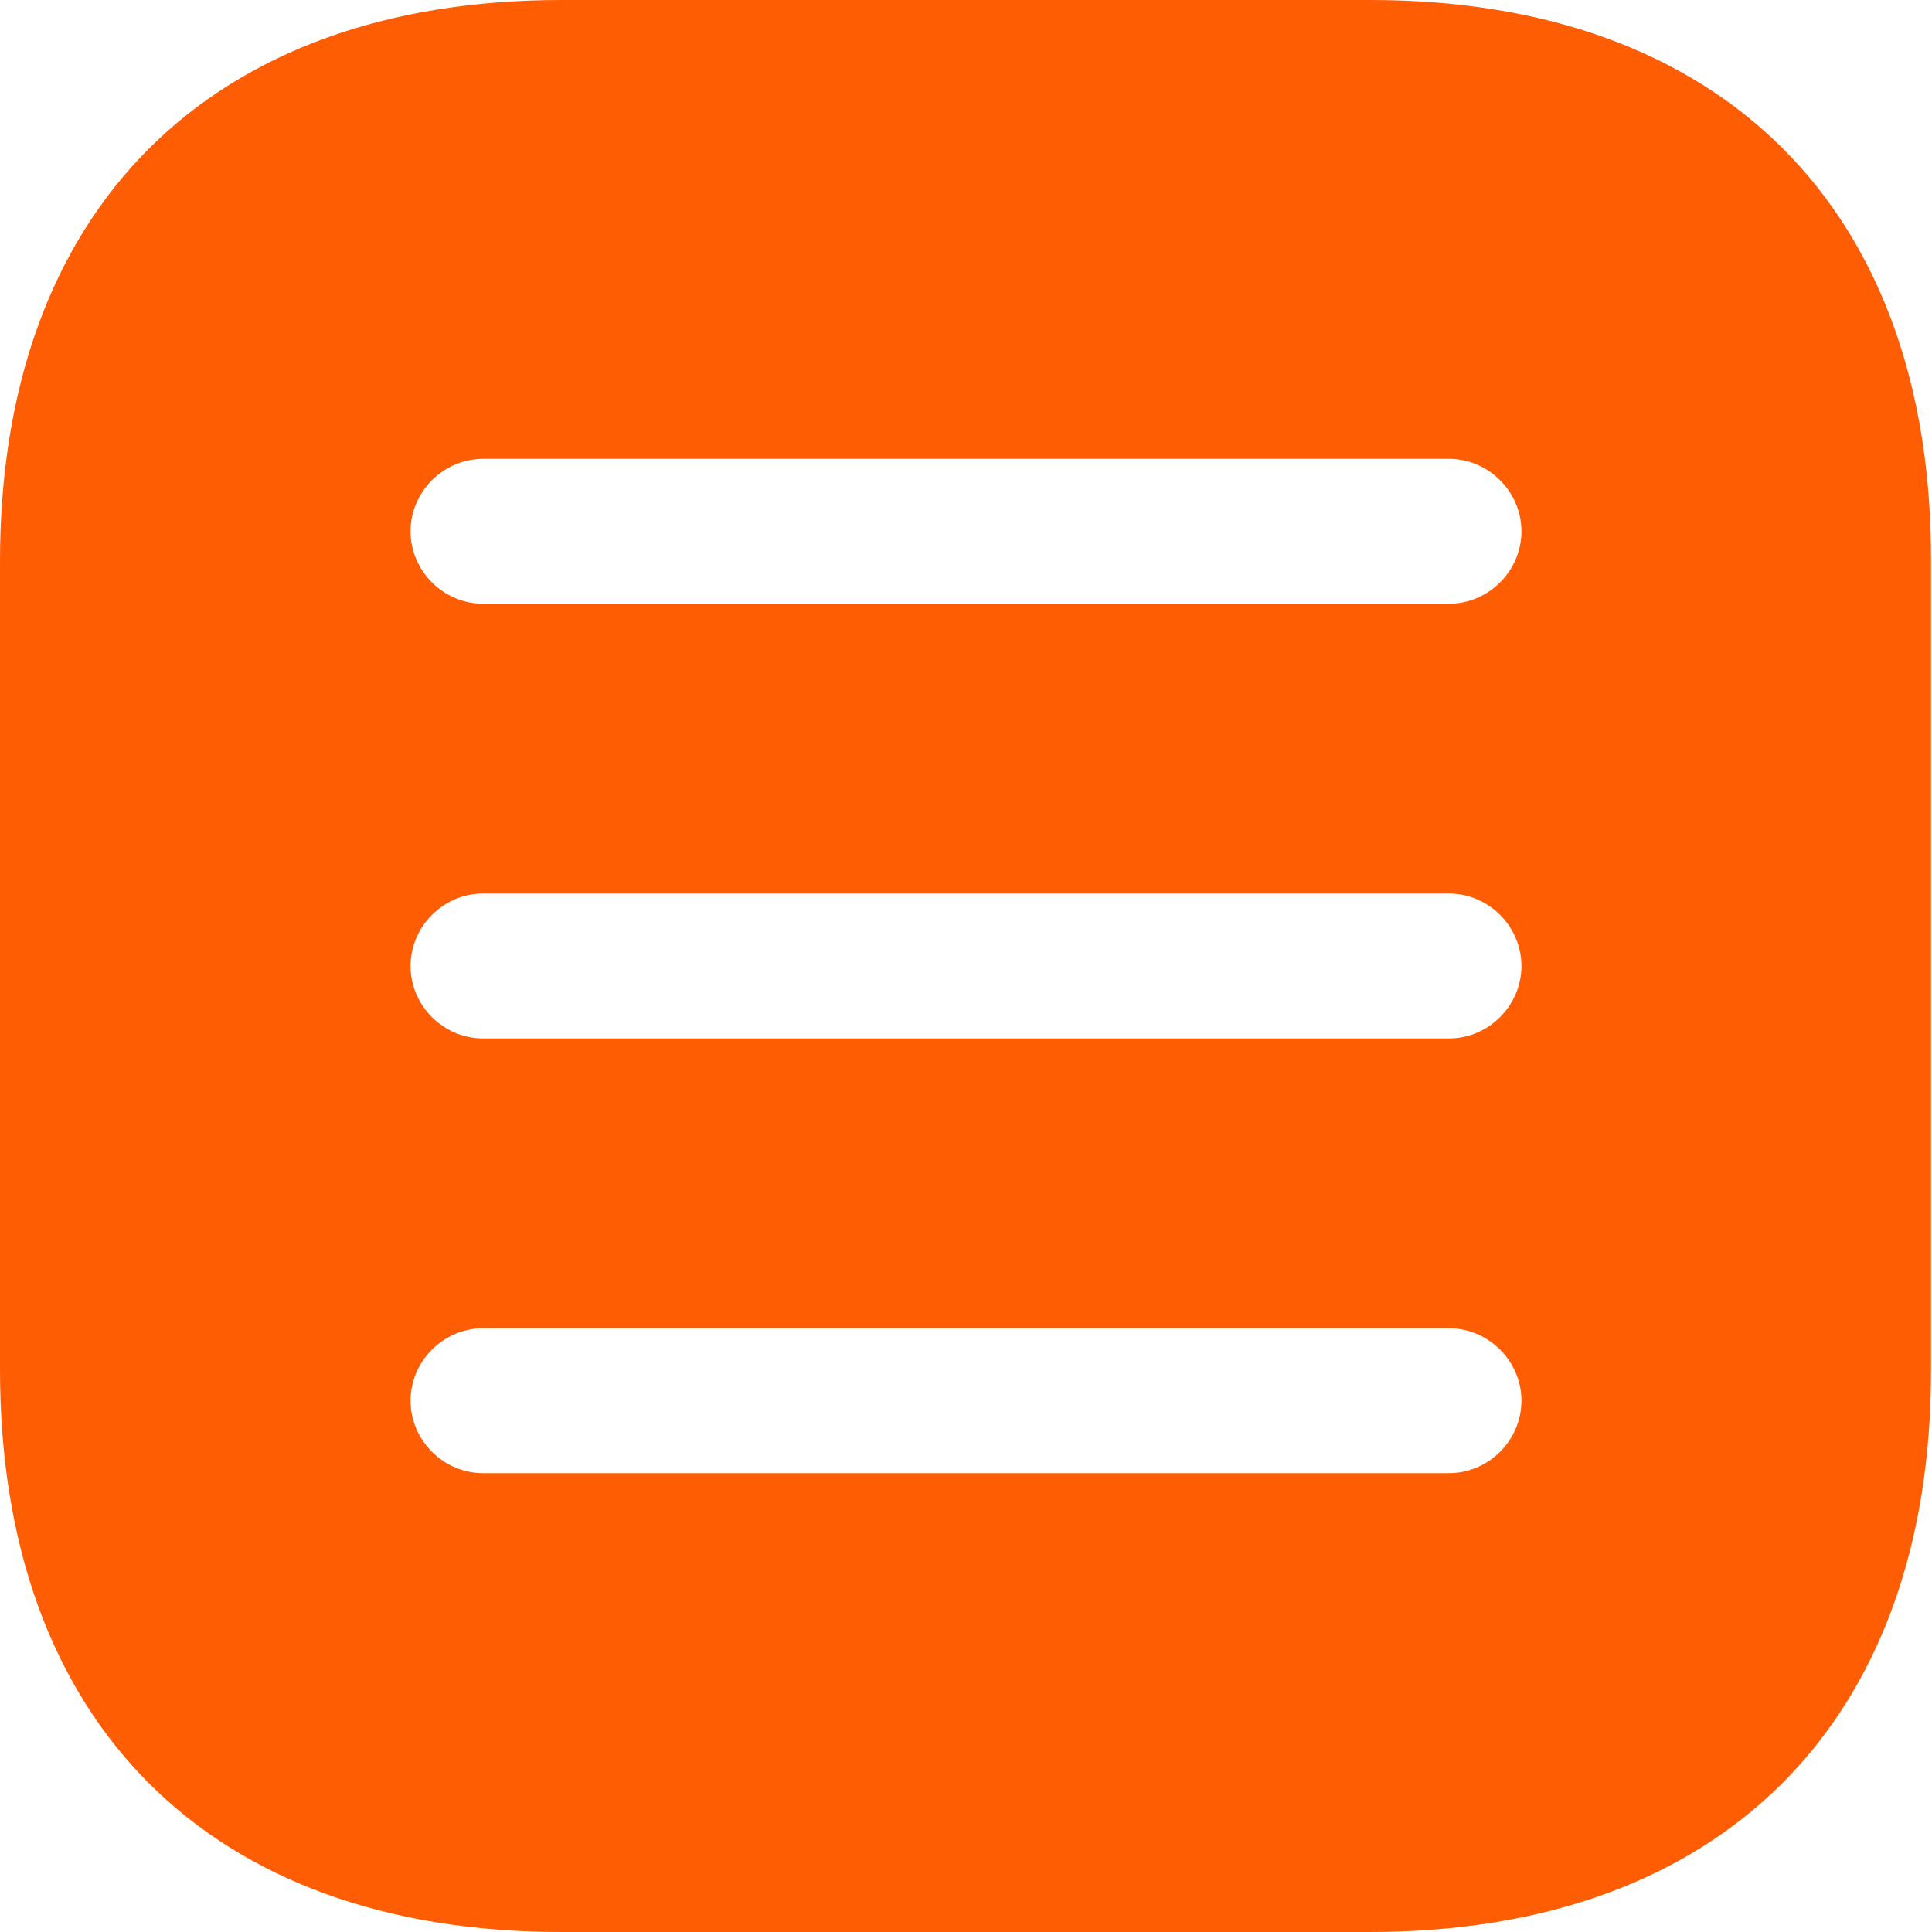 <svg width="20" height="20" viewBox="0 0 20 20" fill="none" xmlns="http://www.w3.org/2000/svg">
<path d="M14.19 0H5.81C2.17 0 0 2.17 0 5.81V14.18C0 17.83 2.17 20 5.81 20H14.18C17.82 20 19.99 17.83 19.99 14.19V5.81C20 2.17 17.83 0 14.19 0ZM15 15.25H5C4.59 15.25 4.25 14.91 4.25 14.5C4.25 14.09 4.59 13.75 5 13.75H15C15.41 13.75 15.75 14.09 15.75 14.5C15.75 14.91 15.41 15.25 15 15.25ZM15 10.75H5C4.59 10.75 4.25 10.41 4.25 10C4.25 9.59 4.59 9.25 5 9.25H15C15.41 9.25 15.75 9.59 15.75 10C15.75 10.41 15.41 10.75 15 10.75ZM15 6.25H5C4.59 6.25 4.25 5.91 4.25 5.5C4.25 5.09 4.59 4.75 5 4.75H15C15.41 4.75 15.75 5.09 15.75 5.5C15.75 5.91 15.41 6.25 15 6.25Z" fill="#FF5D04"/>
</svg>
